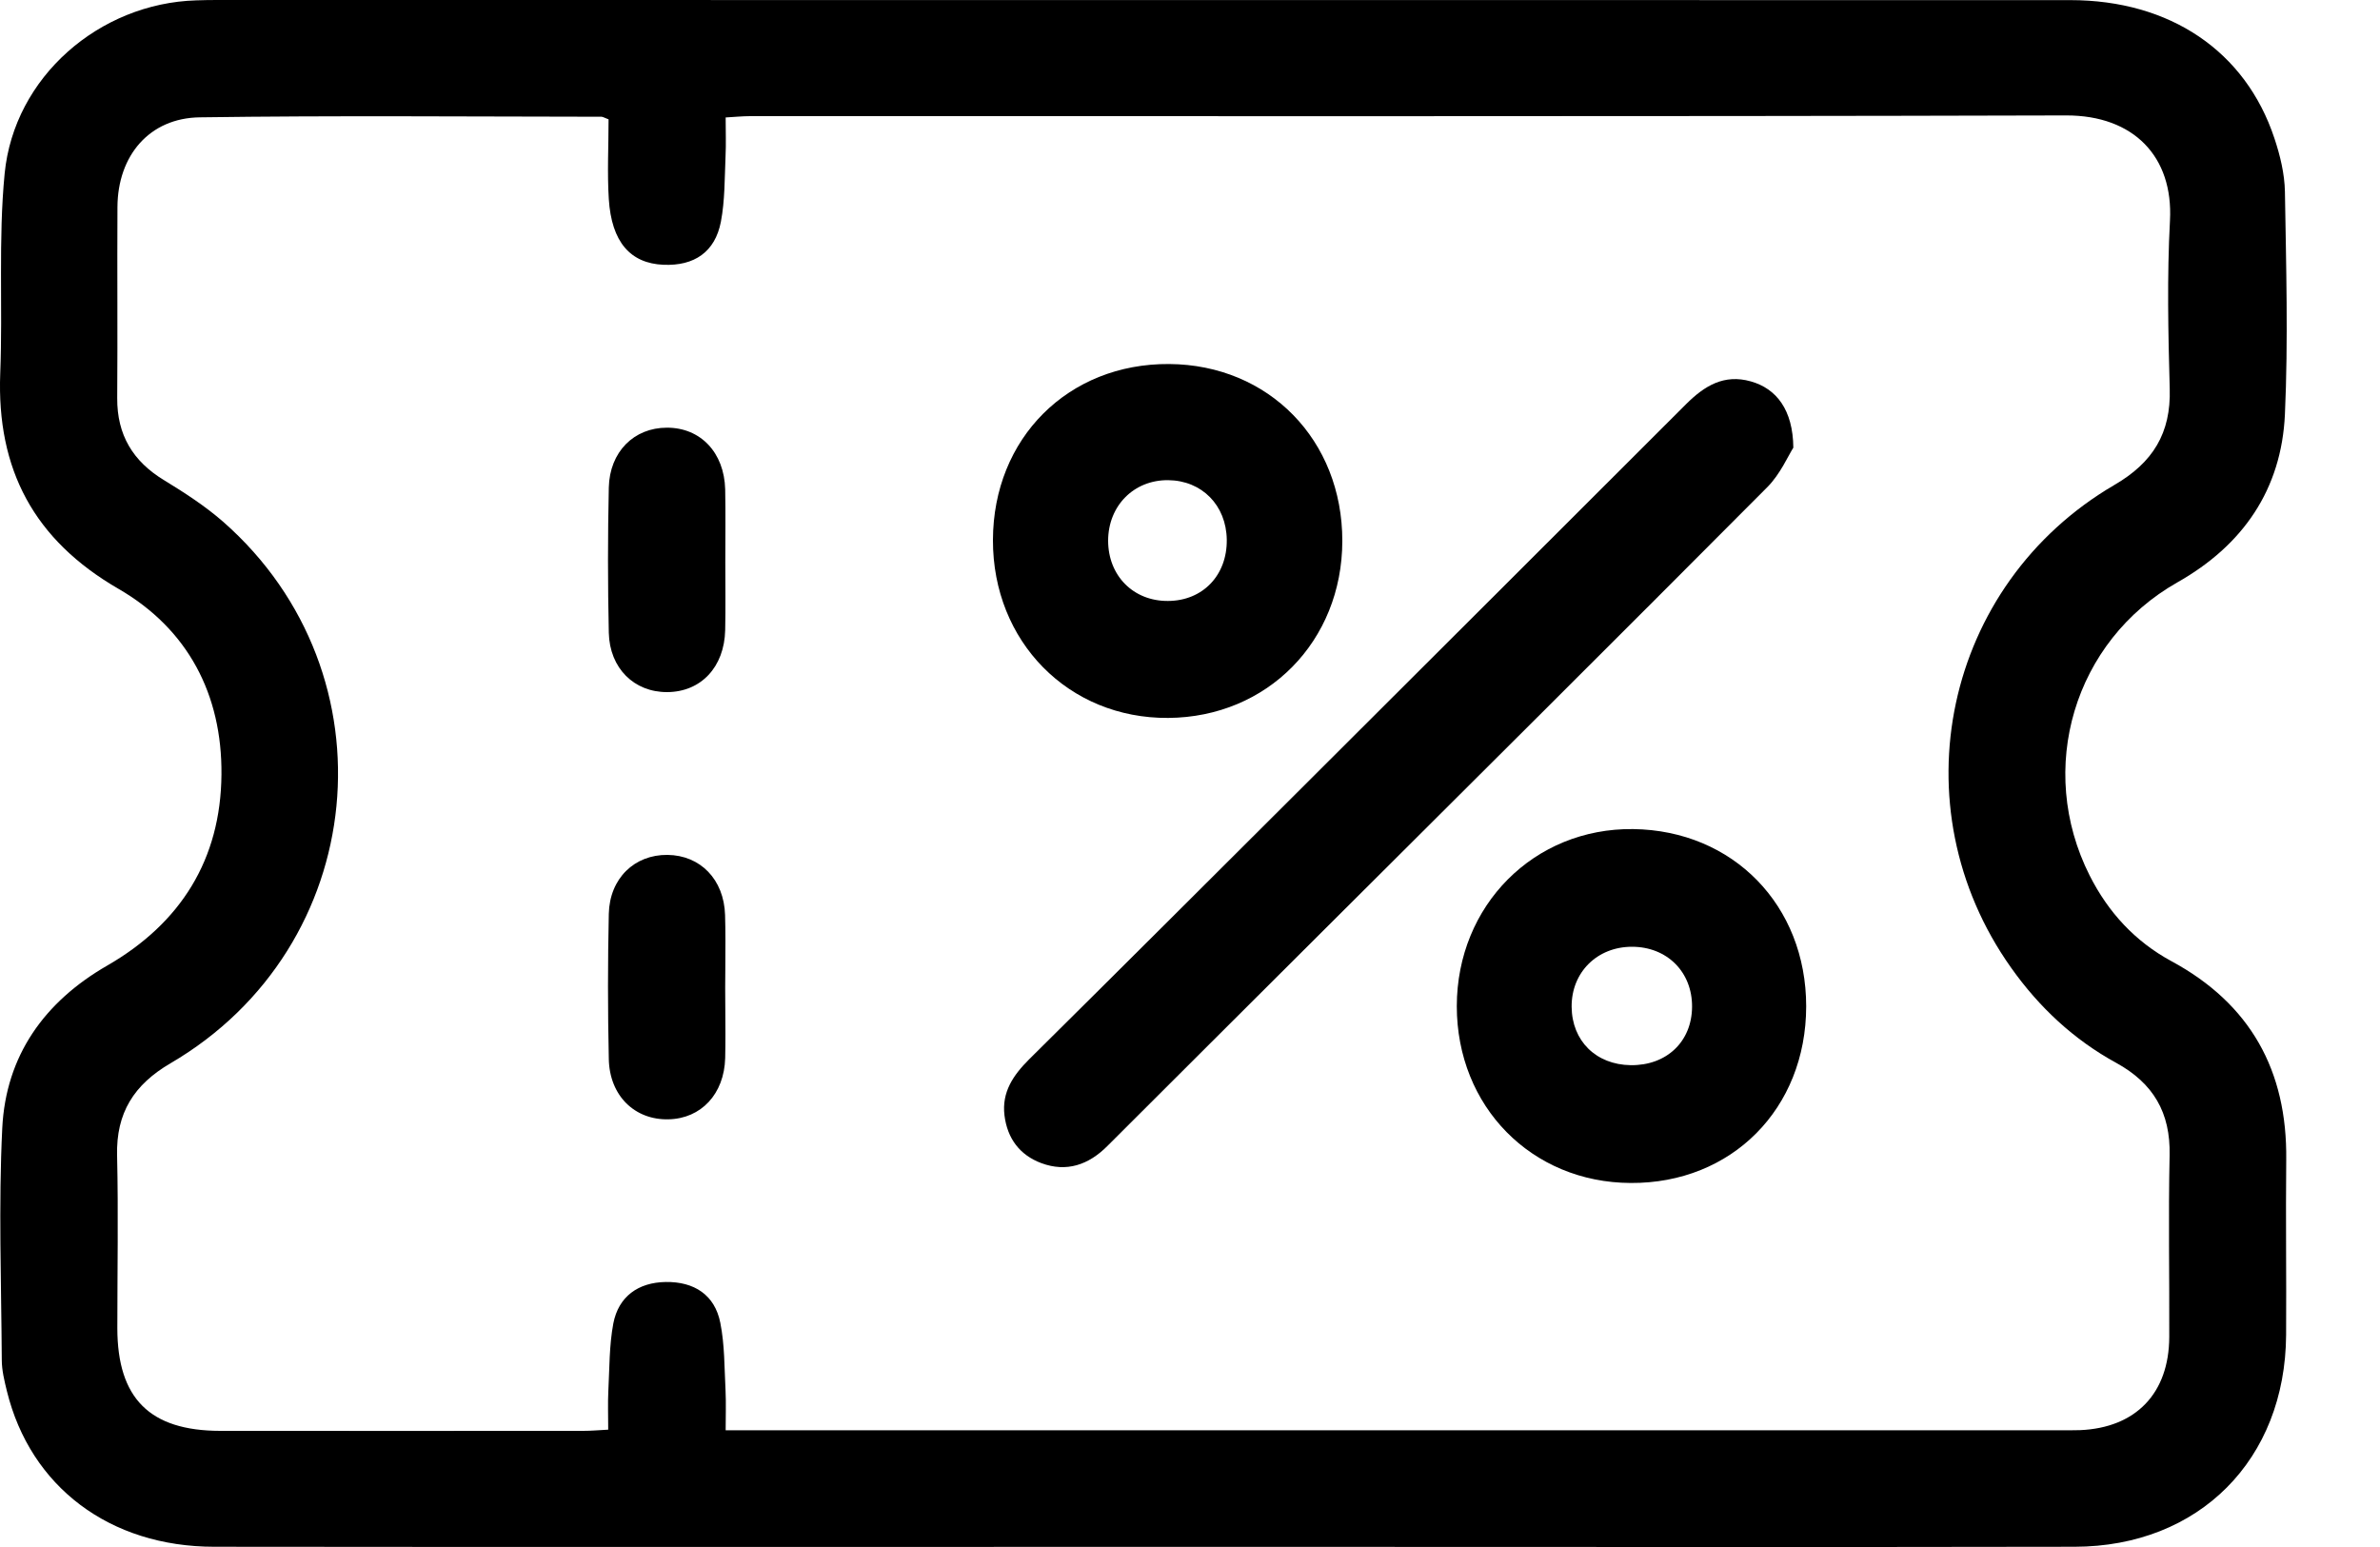 <svg width="20" height="13" viewBox="0 0 20 13" fill="none" xmlns="http://www.w3.org/2000/svg">
<g clip-path="url(#clip0_740_52545)">
<path d="M18.247 8.077C17.941 7.911 17.716 7.666 17.56 7.357C17.108 6.461 17.428 5.387 18.297 4.894C18.849 4.582 19.172 4.113 19.201 3.482C19.229 2.859 19.211 2.234 19.201 1.61C19.198 1.46 19.161 1.307 19.113 1.163C18.87 0.429 18.235 0.001 17.397 0.001C12.204 0 7.013 0 1.82 0C1.763 0 1.706 0.001 1.649 0.003C0.835 0.027 0.118 0.647 0.039 1.459C-0.015 2.014 0.024 2.578 0.002 3.137C-0.029 3.946 0.286 4.538 0.997 4.949C1.579 5.286 1.867 5.836 1.861 6.509C1.855 7.222 1.519 7.758 0.901 8.114C0.373 8.418 0.049 8.871 0.019 9.48C-0.013 10.127 0.011 10.778 0.015 11.428C0.015 11.515 0.037 11.604 0.058 11.69C0.256 12.495 0.923 12.998 1.801 12.998C4.4 13.001 6.999 12.999 9.599 12.999H11.086C13.202 12.999 15.318 13.002 17.434 12.998C18.48 12.996 19.205 12.266 19.211 11.217C19.214 10.727 19.207 10.236 19.212 9.746C19.221 8.996 18.91 8.435 18.247 8.077ZM18.229 11.236C18.227 11.709 17.948 11.998 17.48 12.018C17.423 12.02 17.365 12.019 17.308 12.019H6.098C6.098 11.897 6.102 11.79 6.097 11.684C6.087 11.494 6.09 11.301 6.053 11.116C6.007 10.882 5.834 10.769 5.593 10.773C5.364 10.777 5.198 10.894 5.154 11.121C5.119 11.307 5.122 11.5 5.112 11.69C5.107 11.791 5.111 11.893 5.111 12.014C5.035 12.018 4.968 12.024 4.901 12.024C3.884 12.024 2.867 12.025 1.85 12.024C1.258 12.023 0.987 11.751 0.986 11.162C0.986 10.678 0.995 10.194 0.984 9.71C0.975 9.352 1.126 9.114 1.433 8.935C3.106 7.957 3.33 5.665 1.877 4.386C1.725 4.253 1.552 4.141 1.38 4.036C1.117 3.877 0.983 3.655 0.985 3.345C0.989 2.81 0.984 2.275 0.987 1.74C0.989 1.307 1.256 0.991 1.68 0.986C2.804 0.97 3.929 0.98 5.054 0.981C5.066 0.981 5.077 0.989 5.114 1.003C5.114 1.229 5.102 1.452 5.116 1.673C5.139 2.034 5.297 2.213 5.575 2.225C5.834 2.236 6.009 2.118 6.058 1.863C6.092 1.684 6.089 1.497 6.097 1.313C6.102 1.212 6.098 1.11 6.098 0.987C6.172 0.983 6.238 0.976 6.304 0.976C9.991 0.975 13.677 0.98 17.363 0.97C17.931 0.969 18.264 1.317 18.235 1.854C18.21 2.323 18.22 2.796 18.233 3.267C18.244 3.64 18.091 3.887 17.77 4.074C16.335 4.911 15.938 6.777 16.9 8.132C17.135 8.464 17.427 8.737 17.784 8.932C18.095 9.103 18.24 9.35 18.232 9.708C18.221 10.217 18.231 10.726 18.229 11.236Z" fill="black"/>
<path d="M6.095 4.723C6.095 4.914 6.098 5.105 6.094 5.295C6.087 5.607 5.889 5.815 5.606 5.816C5.33 5.817 5.123 5.617 5.116 5.317C5.107 4.911 5.107 4.503 5.116 4.097C5.123 3.796 5.328 3.594 5.604 3.594C5.886 3.593 6.086 3.802 6.094 4.112C6.098 4.316 6.095 4.519 6.095 4.723Z" fill="black"/>
<path d="M6.095 8.48C6.096 8.617 6.097 8.754 6.094 8.891C6.086 9.193 5.892 9.4 5.618 9.406C5.335 9.413 5.122 9.209 5.116 8.899C5.107 8.493 5.107 8.086 5.116 7.679C5.123 7.38 5.333 7.181 5.609 7.184C5.885 7.187 6.084 7.39 6.093 7.689C6.095 7.761 6.096 7.833 6.096 7.905C6.096 7.988 6.095 8.071 6.095 8.154C6.094 8.202 6.094 8.251 6.094 8.3C6.094 8.36 6.095 8.42 6.095 8.48H6.095Z" fill="black"/>
<path d="M15.07 3.762C15.027 3.829 14.961 3.983 14.852 4.093C13.592 5.359 12.325 6.619 11.06 7.88C10.475 8.464 9.889 9.047 9.305 9.631C9.147 9.789 8.963 9.853 8.75 9.774C8.569 9.706 8.465 9.567 8.441 9.373C8.417 9.177 8.515 9.035 8.647 8.903C9.401 8.156 10.152 7.406 10.904 6.656C11.993 5.569 13.082 4.483 14.17 3.395C14.323 3.243 14.487 3.141 14.713 3.205C14.929 3.266 15.067 3.445 15.07 3.762Z" fill="black"/>
<path d="M9.825 3.059C8.976 3.053 8.346 3.683 8.344 4.538C8.342 5.392 8.98 6.039 9.817 6.033C10.65 6.027 11.278 5.389 11.28 4.547C11.281 3.698 10.662 3.065 9.825 3.059ZM9.815 5.05C9.524 5.052 9.312 4.838 9.312 4.543C9.313 4.249 9.529 4.032 9.817 4.035C10.1 4.038 10.305 4.246 10.309 4.535C10.313 4.834 10.107 5.049 9.815 5.05Z" fill="black"/>
<path d="M13.724 6.967C12.891 6.957 12.243 7.608 12.242 8.455C12.242 9.298 12.869 9.937 13.703 9.941C14.552 9.946 15.177 9.317 15.178 8.457C15.178 7.608 14.564 6.978 13.724 6.967ZM13.703 8.951C13.412 8.947 13.209 8.747 13.207 8.46C13.205 8.171 13.421 7.956 13.714 7.956C14.009 7.956 14.221 8.168 14.219 8.461C14.217 8.753 14.005 8.955 13.703 8.951Z" fill="black"/>
</g>
<defs>
<clipPath id="clip0_740_52545">
<rect width="19.216" height="13" fill="white"/>
</clipPath>
</defs>
</svg>
